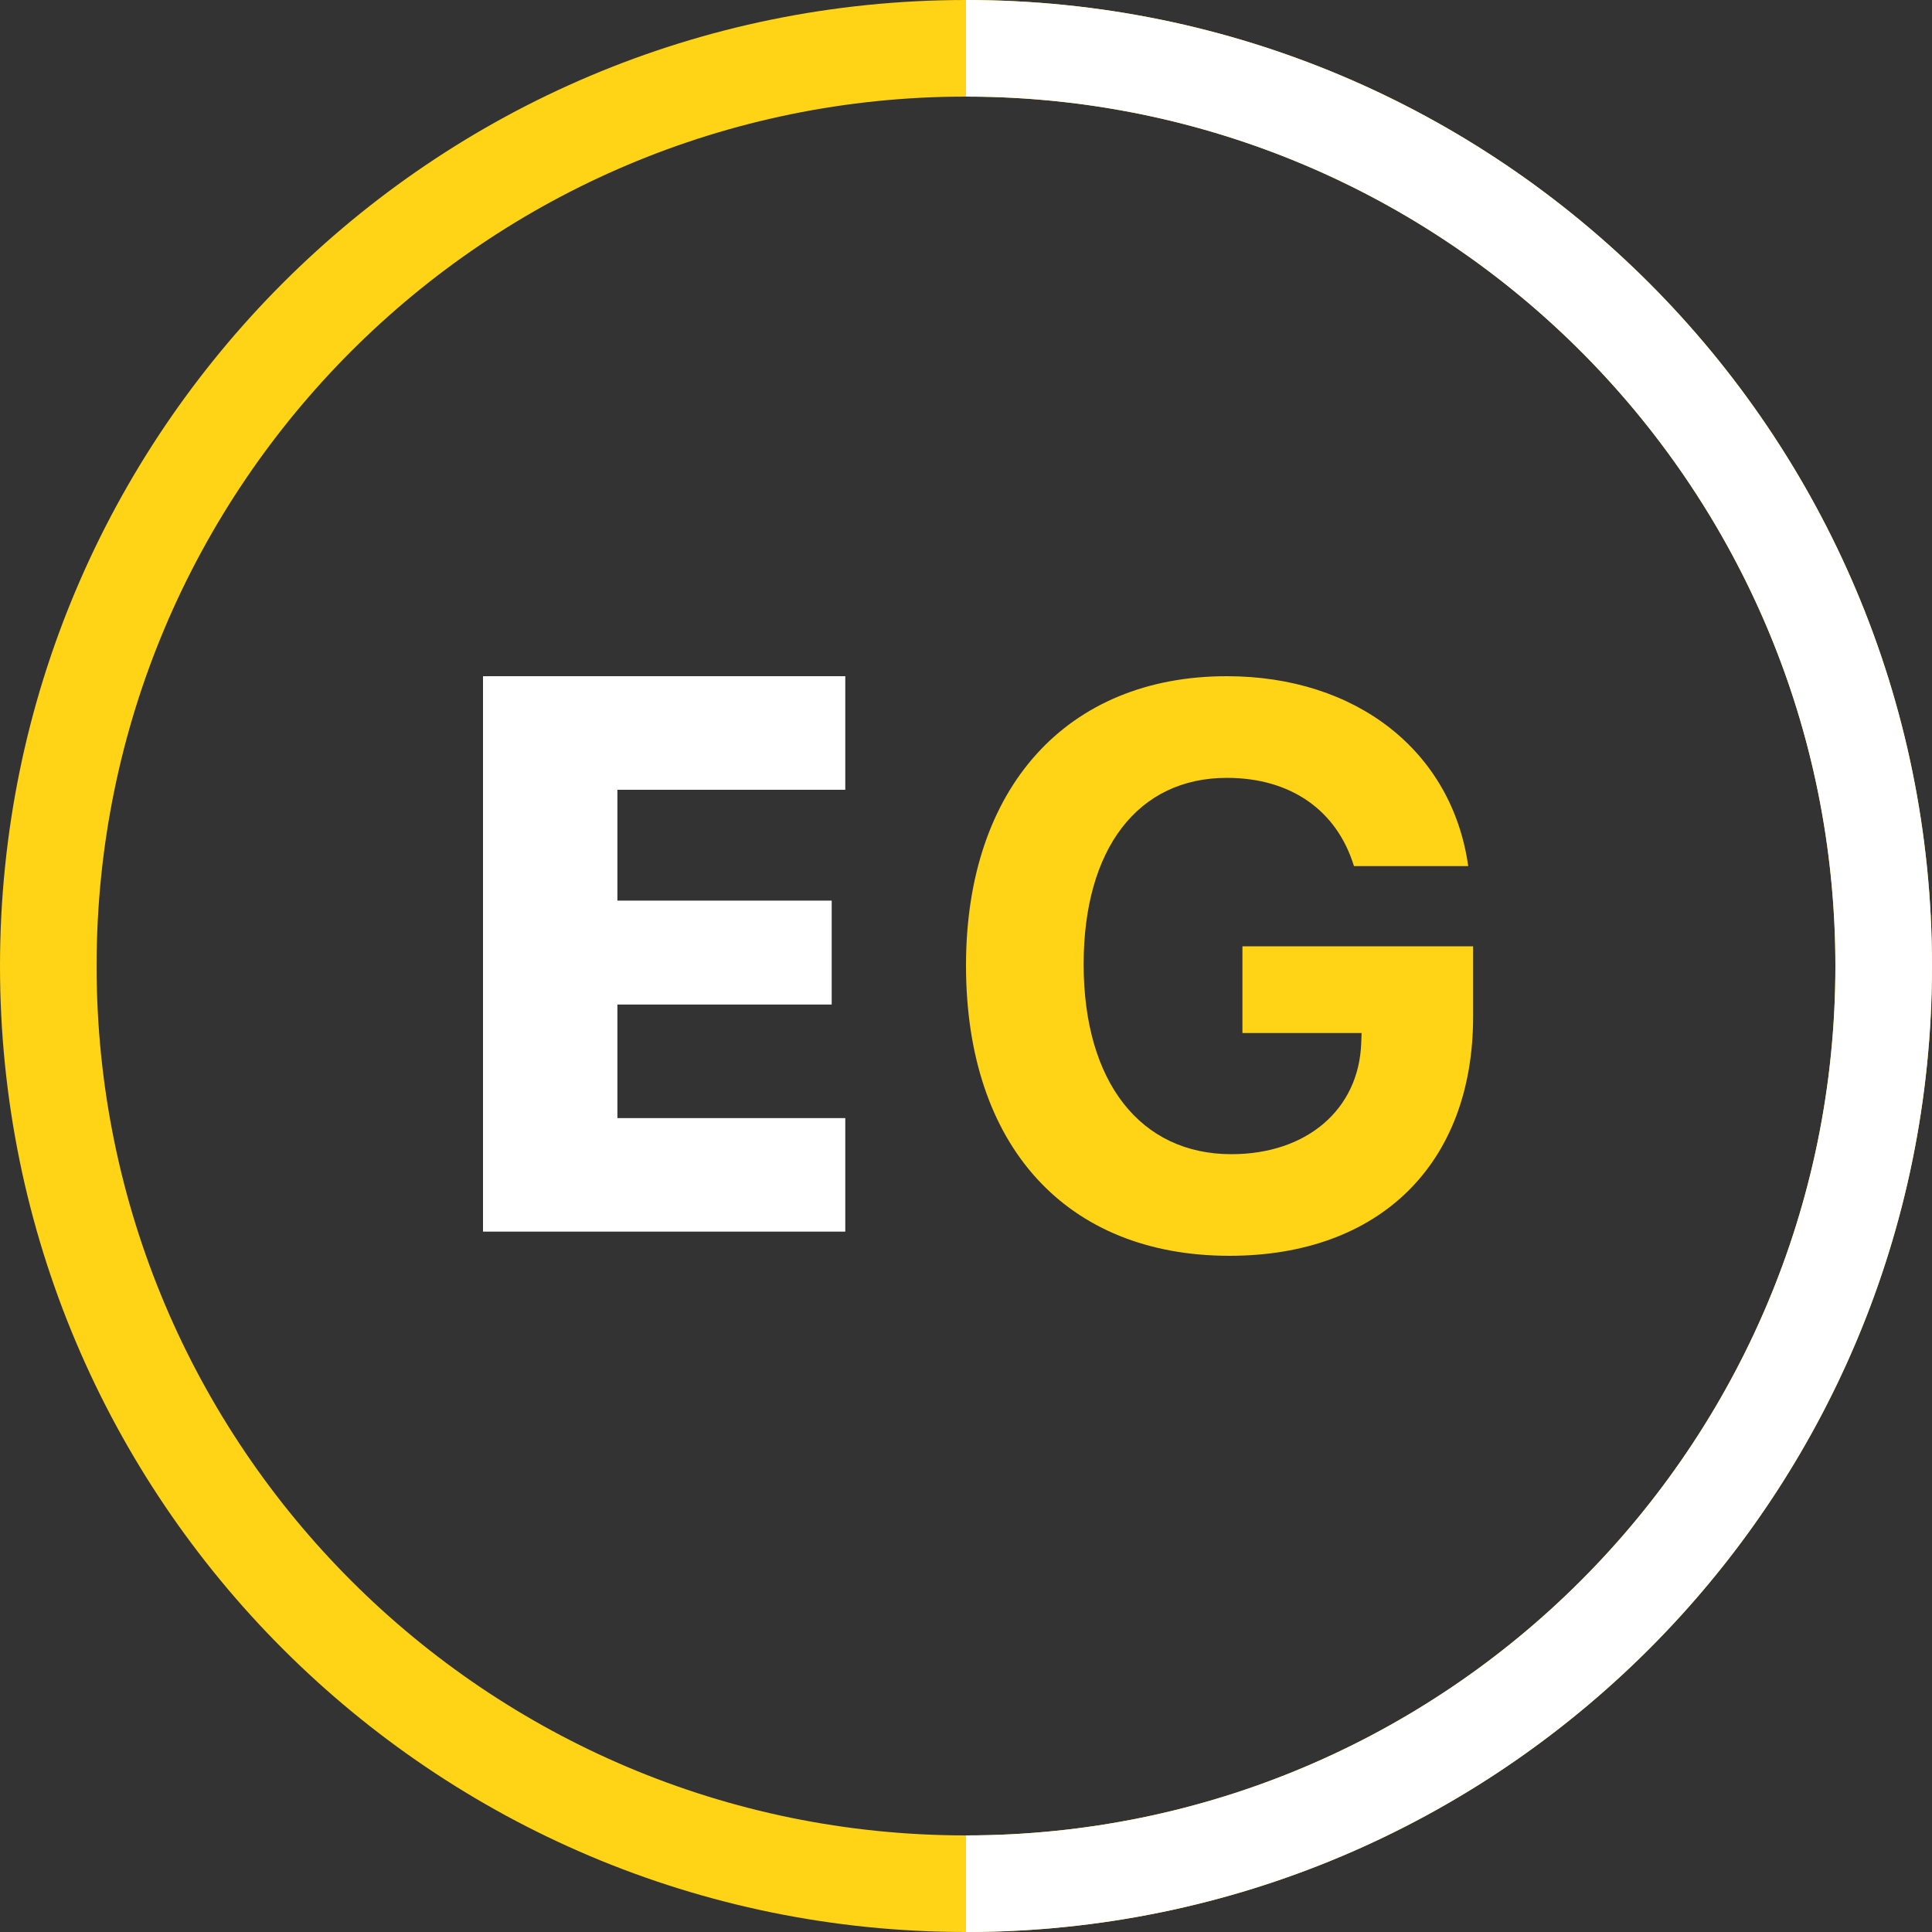 <svg xmlns="http://www.w3.org/2000/svg" width="37" height="37" viewBox="0 0 37 37">
    <rect x="0" y="0" width="37" height="37" fill="#333333" stroke="none"/>
    <g fill="none">
        <g>
            <path fill="#FFF" d="M6.938 10.637L6.938 8.463 2.574 8.463 2.574 6.288 6.678 6.288 6.678 4.298 2.574 4.298 2.574 2.175 6.938 2.175 6.938 0 0 0 0 10.637z" transform="translate(9.25 12.95)"/>
            <path fill="#FFD316" d="M14.296 11.1c2.873 0 4.666-1.756 4.666-4.58V5.173h-4.418v1.661h2.282l-.007.19c-.044 1.274-1.043 2.13-2.487 2.13-1.735 0-2.829-1.376-2.829-3.637 0-2.217 1.043-3.57 2.742-3.57 1.225 0 2.107.621 2.435 1.69h2.188C18.56 1.44 16.73 0 14.245 0 11.182 0 9.25 2.137 9.25 5.539c0 3.454 1.918 5.561 5.046 5.561z" transform="translate(9.25 12.95)"/>
        </g>
        <path fill="#FFD316" d="M18.5 0C8.283 0 0 8.283 0 18.5S8.283 37 18.5 37 37 28.717 37 18.5 28.717 0 18.5 0zm0 1.85c9.196 0 16.65 7.454 16.65 16.65 0 9.196-7.454 16.65-16.65 16.65-9.196 0-16.65-7.454-16.65-16.65 0-9.196 7.454-16.65 16.65-16.65z"/>
        <path fill="#FFF" d="M18.5 0C28.717 0 37 8.283 37 18.5c0 10.115-8.118 18.334-18.194 18.498L18.5 37v-1.85c9.196 0 16.65-7.454 16.65-16.65 0-9.104-7.306-16.5-16.375-16.648L18.5 1.85V0z"/>
    </g>
</svg>
